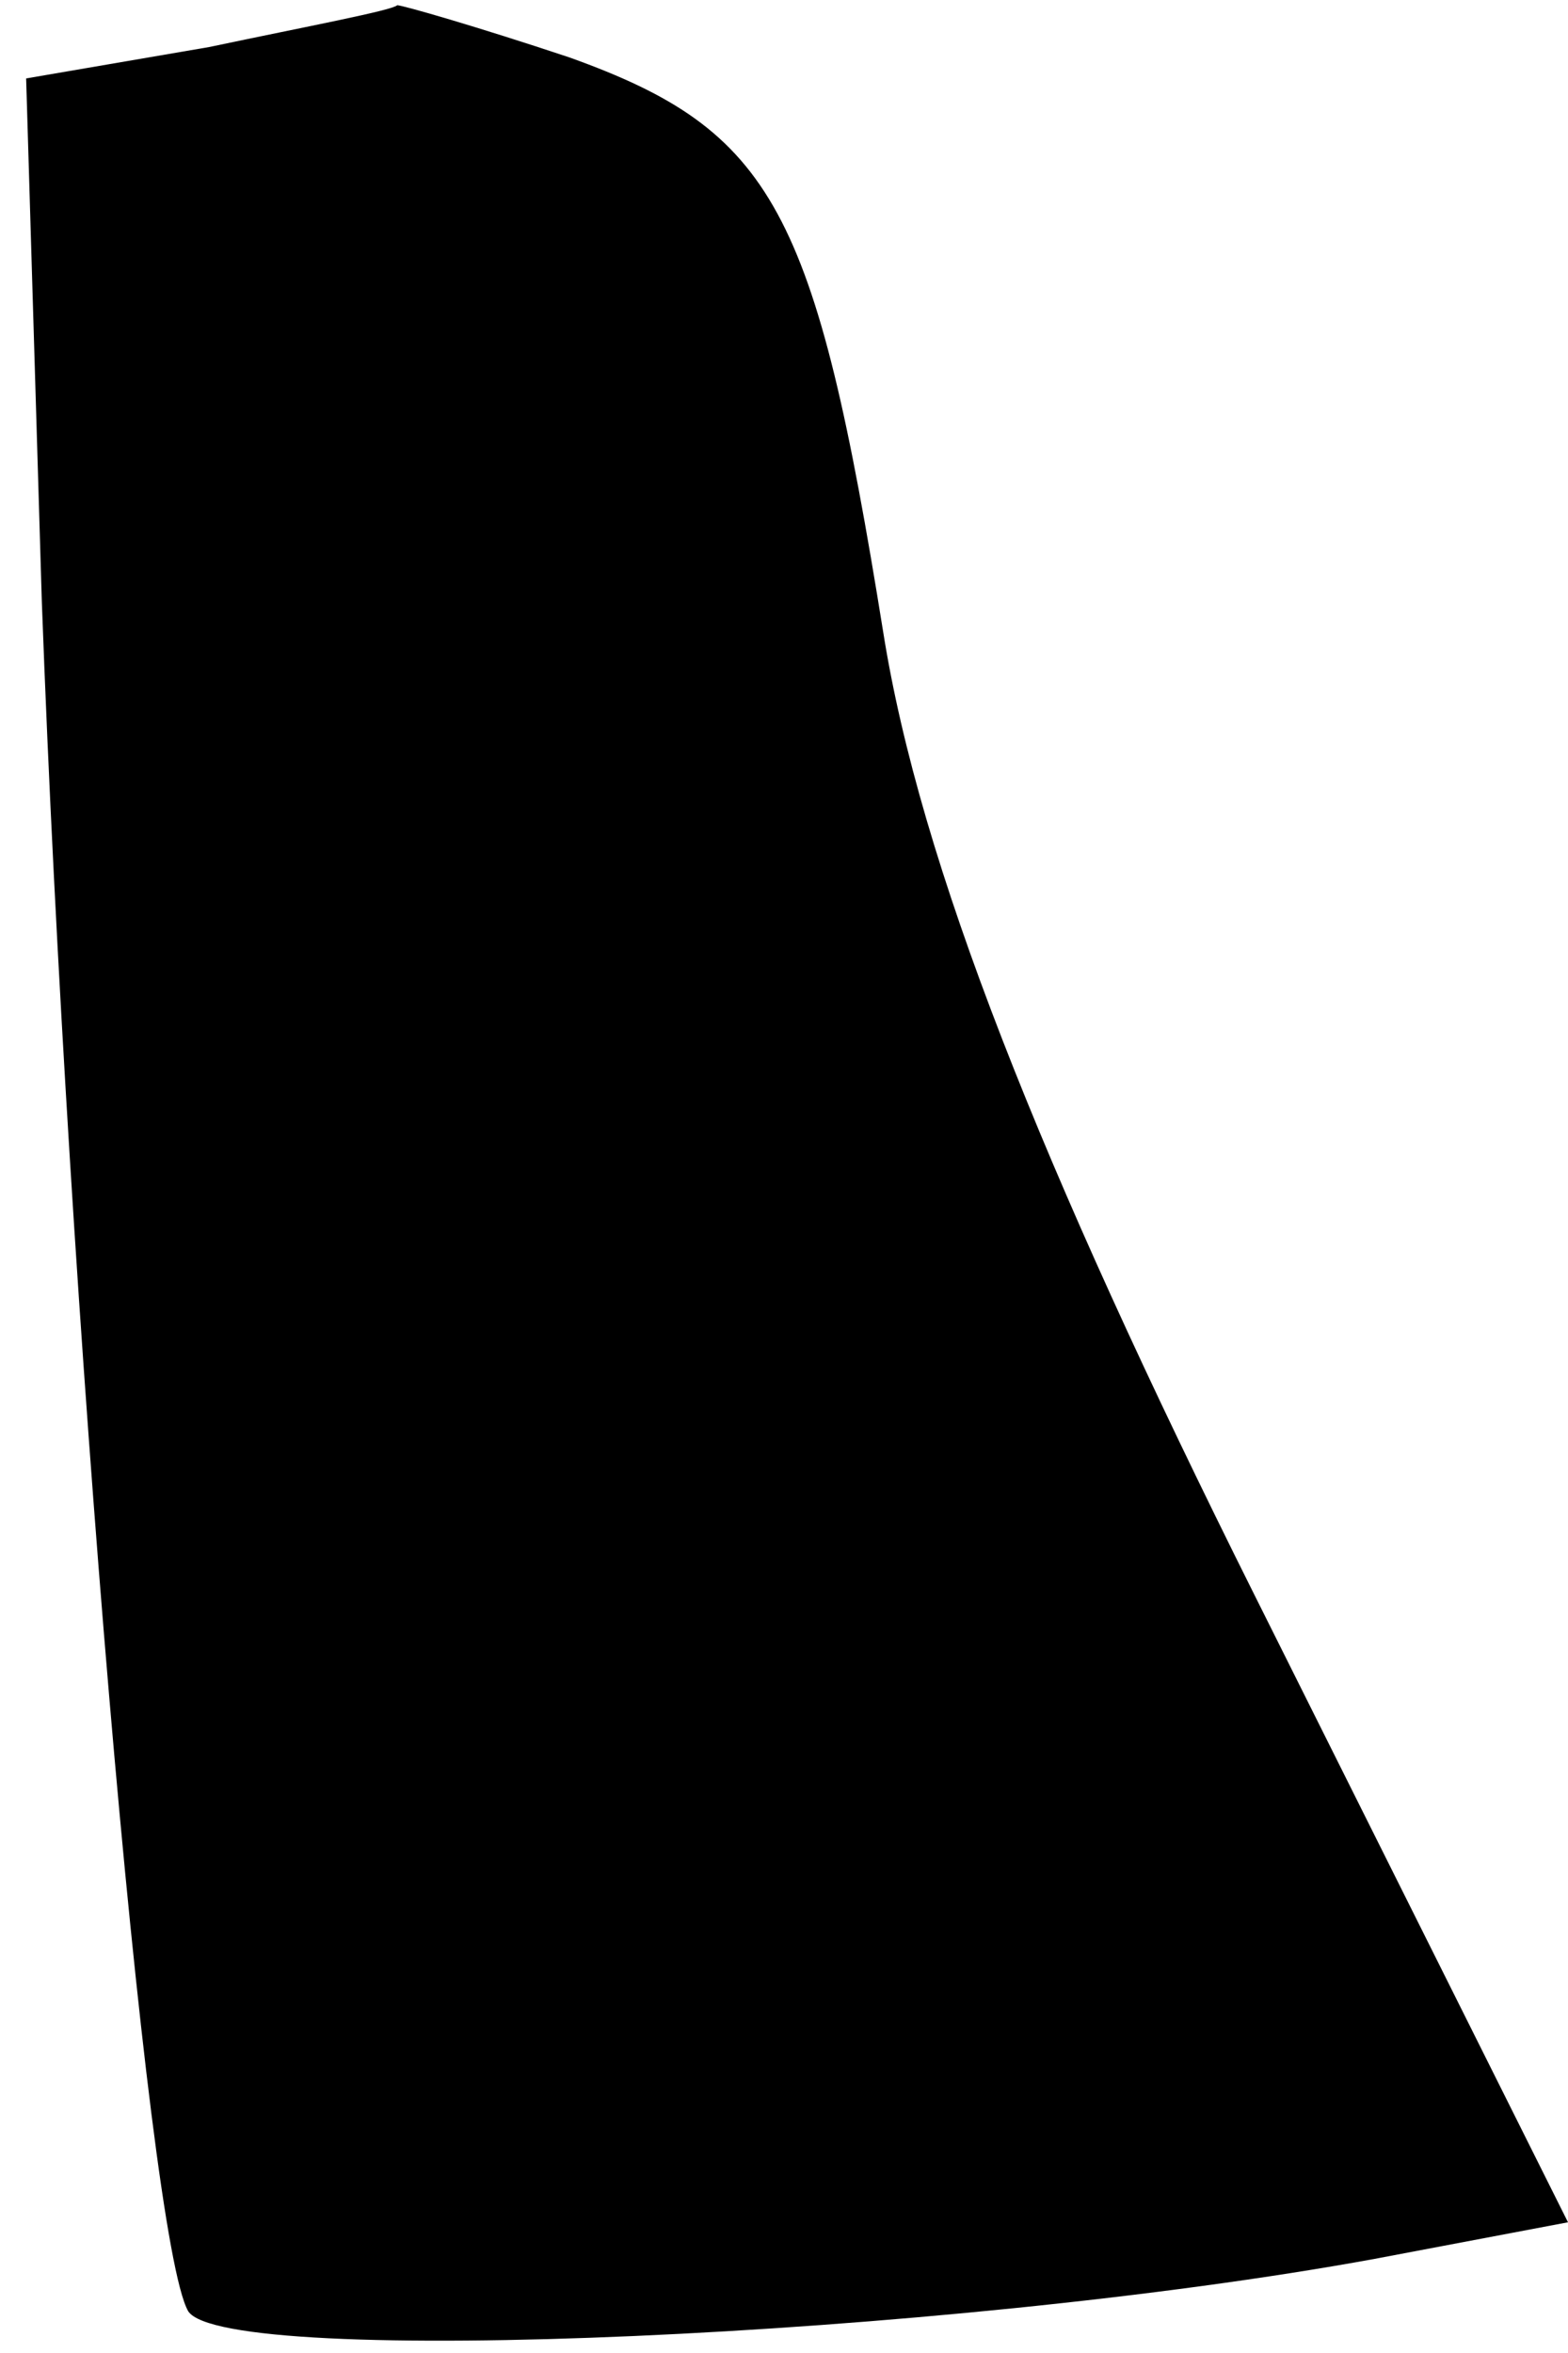 <?xml version="1.0" standalone="no"?>
<!DOCTYPE svg PUBLIC "-//W3C//DTD SVG 20010904//EN"
 "http://www.w3.org/TR/2001/REC-SVG-20010904/DTD/svg10.dtd">
<svg version="1.0" xmlns="http://www.w3.org/2000/svg"
 width="30pt" height="45pt" viewBox="0 0 30 45"
 preserveAspectRatio="xMidYMid meet">
<g transform="translate(0,45) scale(0.1,-0.1)"
fill="#000000" stroke="none">
<path fill="#000000" stroke="none" d="M40 441 l-35 -6 3 -100 c5 -136 20
-313 28 -327 7 -11 145 -5 227 10 l37 7 -60 120 c-41 82 -64 140 -71 184 -13
81 -21 96 -60 110 -18 6 -32 10 -33 10 -1 -1 -17 -4 -36 -8z"/>
</g>
</svg>
